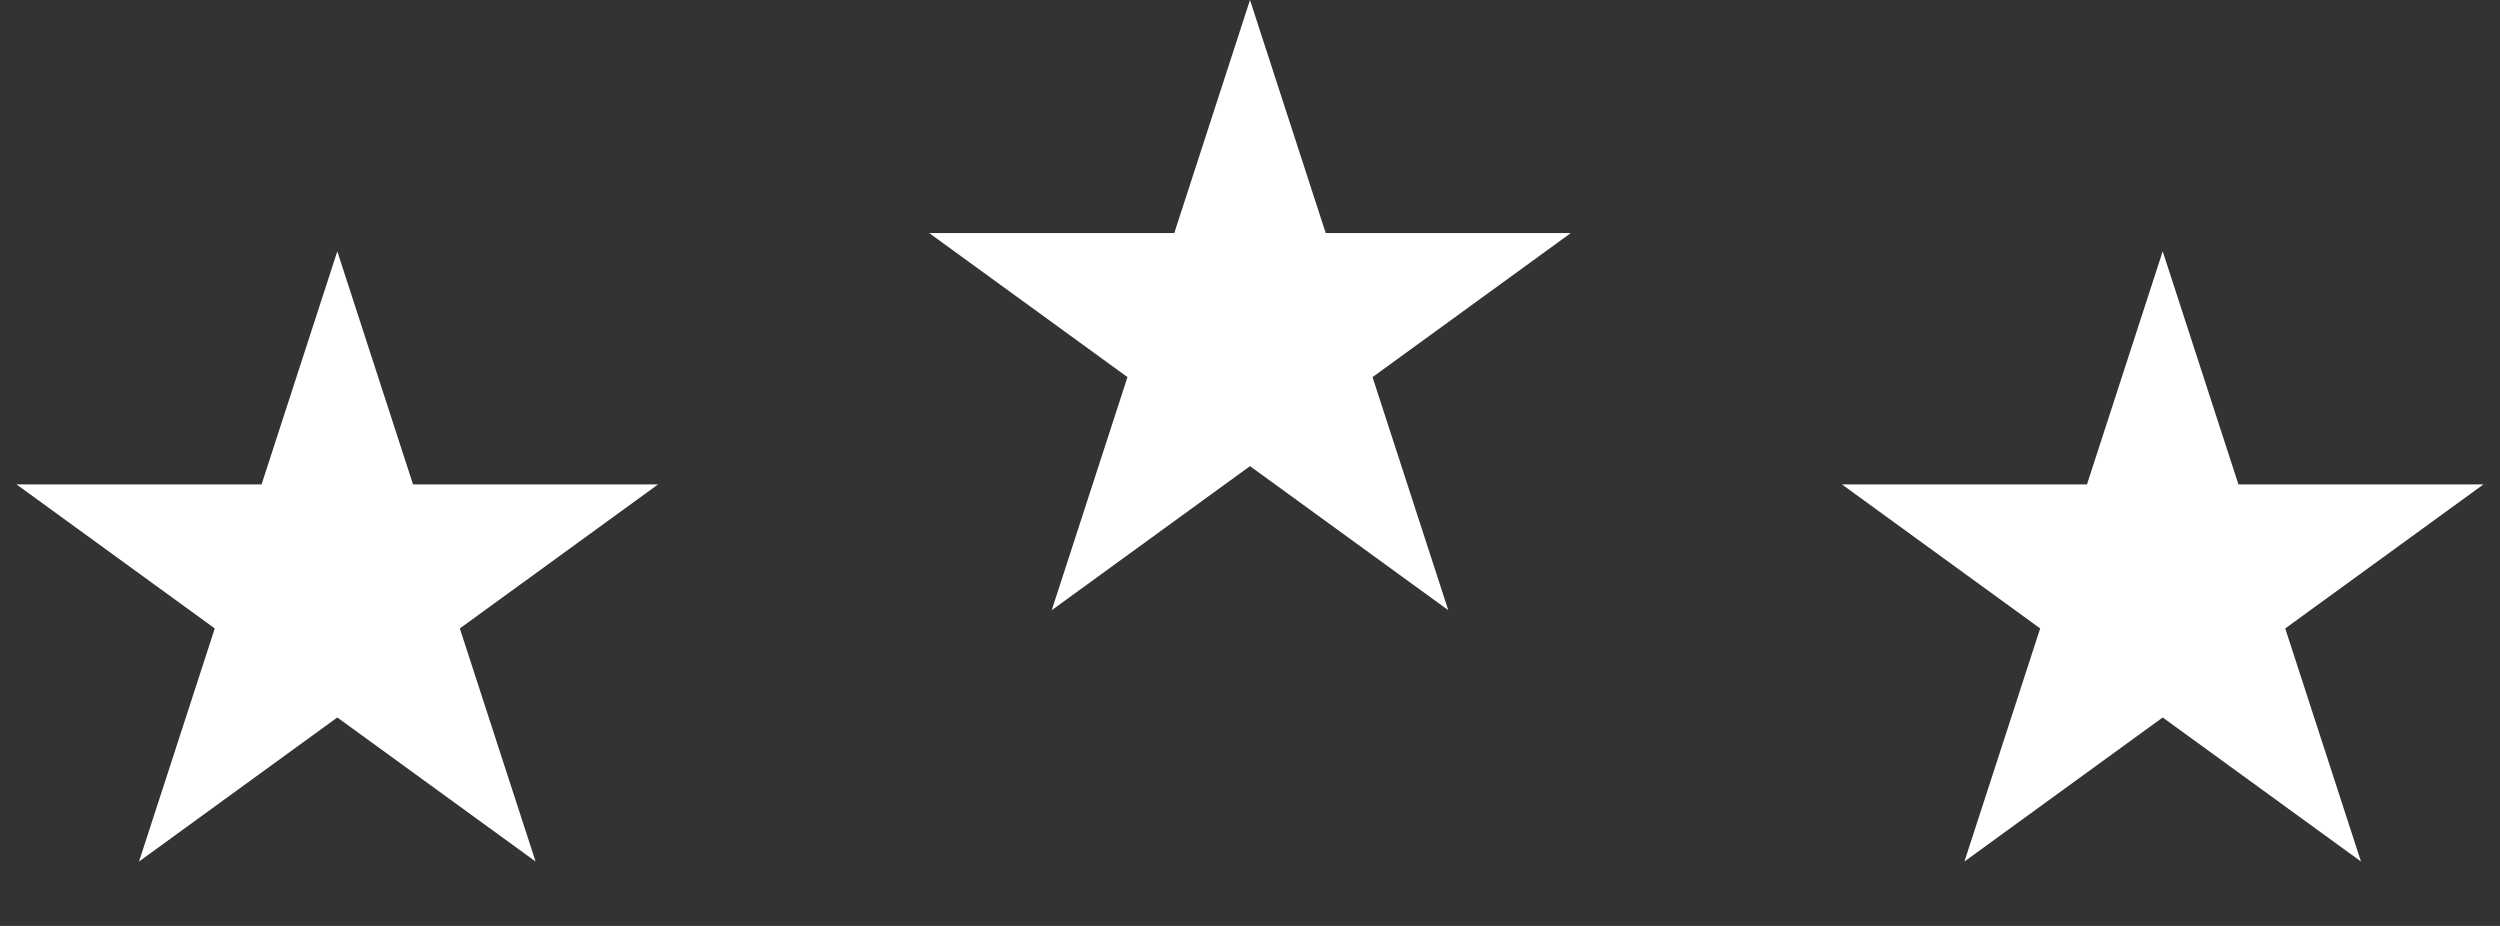 <svg width="189" height="70" viewBox="0 0 189 70" fill="none" xmlns="http://www.w3.org/2000/svg">
<rect x="0" y="0" width="189" height="70" fill="#333333" stroke="none"/>
<path d="M94.5 0L100.225 17.62L118.752 17.62L103.763 28.51L109.489 46.13L94.5 35.24L79.511 46.13L85.237 28.51L70.248 17.62L88.775 17.62L94.5 0Z" fill="white"/>
<path d="M25.5 19L31.225 36.62L49.752 36.62L34.763 47.51L40.489 65.13L25.5 54.24L10.511 65.13L16.237 47.51L1.248 36.62L19.775 36.62L25.5 19Z" fill="white"/>
<path d="M163.5 19L169.225 36.62L187.752 36.62L172.763 47.51L178.489 65.13L163.5 54.24L148.511 65.13L154.237 47.51L139.248 36.62L157.775 36.62L163.5 19Z" fill="white"/>
</svg>
